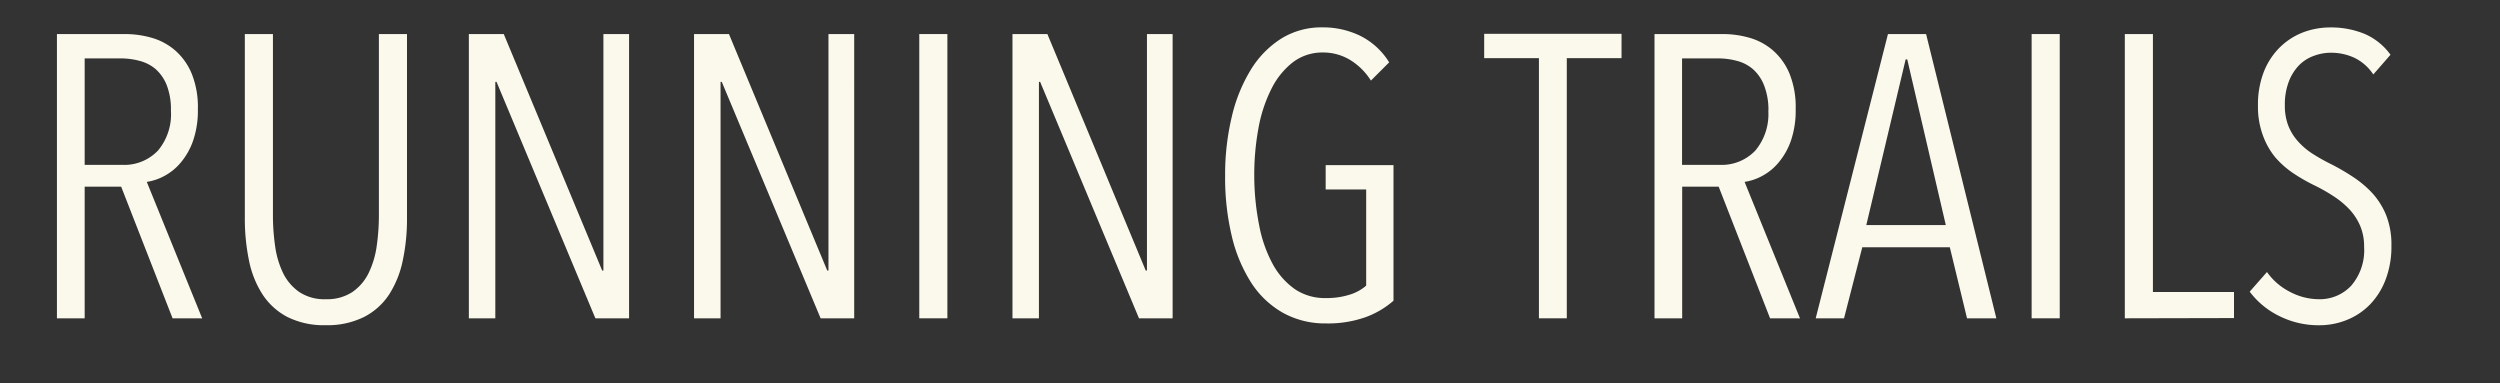<svg id="Layer_1" data-name="Layer 1" xmlns="http://www.w3.org/2000/svg" viewBox="0 0 411 63"><rect x="0" y="0" width="411" height="63" fill="#333333" stroke="none"/><defs><style>.cls-1{fill:#fbf8ec;}</style></defs><title>runningL</title><path class="cls-1" d="M28.37,52.33,19.92,30.69h-6V52.33H9.36V5.6H20.58A15.76,15.76,0,0,1,25,6.23a10.11,10.11,0,0,1,3.82,2.08,10.32,10.32,0,0,1,2.71,3.83,14.71,14.71,0,0,1,1,5.81,15.24,15.24,0,0,1-.76,5.11,11.28,11.28,0,0,1-2,3.6,9,9,0,0,1-2.7,2.24,8.67,8.67,0,0,1-2.94,1l9.11,22.44ZM28.1,18.18A11,11,0,0,0,27.41,14a6.92,6.92,0,0,0-1.85-2.66A6.57,6.57,0,0,0,22.92,10a12,12,0,0,0-3.07-.4H13.92v17.5h6.13A7.62,7.62,0,0,0,26,24.72,9.3,9.3,0,0,0,28.1,18.18Z"/><path class="cls-1" d="M66.22,42.8A16.48,16.48,0,0,1,64,48.37a10.85,10.85,0,0,1-4.13,3.73,13.5,13.5,0,0,1-6.33,1.36,13.36,13.36,0,0,1-6.31-1.36,10.88,10.88,0,0,1-4.09-3.73,16.05,16.05,0,0,1-2.21-5.57A33.85,33.85,0,0,1,40.25,36V5.6h4.62V35.37a35.63,35.63,0,0,0,.36,5.08,14.74,14.74,0,0,0,1.32,4.46A8.16,8.16,0,0,0,49.19,48a7.47,7.47,0,0,0,4.39,1.19A7.52,7.52,0,0,0,57.94,48a8.06,8.06,0,0,0,2.67-3.13,14.74,14.74,0,0,0,1.32-4.42,35.57,35.57,0,0,0,.36-5.12V5.6h4.62V36A32.43,32.43,0,0,1,66.22,42.8Z"/><path class="cls-1" d="M97.88,52.33,81.63,13.46h-.2V52.33H77.08V5.6h5.74L99,44.48h.2V5.6h4.22V52.33Z"/><path class="cls-1" d="M134.91,52.33,118.66,13.46h-.2V52.33H114.1V5.6h5.74L136,44.48h.2V5.6h4.23V52.33Z"/><path class="cls-1" d="M151.13,52.33V5.6h4.62V52.33Z"/><path class="cls-1" d="M187.25,52.33,171,13.46h-.2V52.33h-4.35V5.6h5.74l16.17,38.88h.2V5.6h4.22V52.33Z"/><path class="cls-1" d="M224.42,52.17a18.44,18.44,0,0,1-6.44,1,14.25,14.25,0,0,1-7-1.71,15,15,0,0,1-5.22-4.89,24.54,24.54,0,0,1-3.23-7.65,41.41,41.41,0,0,1-1.12-10,40.88,40.88,0,0,1,1.09-9.7,26,26,0,0,1,3.13-7.75,15.77,15.77,0,0,1,5-5.12,12.49,12.49,0,0,1,6.73-1.85,14,14,0,0,1,6.27,1.39,11.76,11.76,0,0,1,4.75,4.36l-3,3a10.55,10.55,0,0,0-3.53-3.46,8.53,8.53,0,0,0-4.32-1.16,8,8,0,0,0-5,1.62A12.71,12.71,0,0,0,209,14.65a23.58,23.58,0,0,0-2.11,6.43,42.22,42.22,0,0,0-.69,7.82A42.24,42.24,0,0,0,207,37a21.8,21.8,0,0,0,2.21,6.36,12.06,12.06,0,0,0,3.7,4.2A8.81,8.81,0,0,0,218,49a12.42,12.42,0,0,0,3.8-.53,7.51,7.51,0,0,0,2.8-1.51V31.15h-6.66v-4h11.15V49.44A14.47,14.47,0,0,1,224.42,52.17Z"/><path class="cls-1" d="M257.58,9.56V52.33H253V9.56h-9v-4h22.58v4Z"/><path class="cls-1" d="M291,52.33l-8.45-21.64h-6V52.33H272V5.6h11.22a15.76,15.76,0,0,1,4.46.63,10.11,10.11,0,0,1,3.82,2.08,10.32,10.32,0,0,1,2.71,3.83,14.71,14.71,0,0,1,1,5.81,15.24,15.24,0,0,1-.76,5.11,11.28,11.28,0,0,1-2,3.6,9,9,0,0,1-2.7,2.24,8.67,8.67,0,0,1-2.94,1l9.11,22.44Zm-.27-34.15A11,11,0,0,0,290,14a6.92,6.92,0,0,0-1.85-2.66A6.57,6.57,0,0,0,285.53,10a12,12,0,0,0-3.07-.4h-5.93v17.5h6.13a7.62,7.62,0,0,0,5.91-2.34A9.3,9.3,0,0,0,290.71,18.18Z"/><path class="cls-1" d="M323.38,52.33l-2.83-11.68H306.16l-3,11.68H298.5L310.38,5.6h6.27L328.2,52.33ZM313.55,9.76h-.26L306.82,37h13.07Z"/><path class="cls-1" d="M334,52.33V5.6h4.62V52.33Z"/><path class="cls-1" d="M349.32,52.33V5.6h4.62V48h13.33v4.29Z"/><path class="cls-1" d="M393.15,40.39a15.23,15.23,0,0,1-.93,5.51A12,12,0,0,1,389.68,50a10.94,10.94,0,0,1-3.79,2.57,12,12,0,0,1-4.62.9,14.37,14.37,0,0,1-6.57-1.52,13.44,13.44,0,0,1-4.85-4l2.84-3.23A10.36,10.36,0,0,0,376.51,48a10.2,10.2,0,0,0,4.69,1.19A7.07,7.07,0,0,0,386.51,47a8.92,8.92,0,0,0,2.15-6.41,8.69,8.69,0,0,0-.66-3.49,9.5,9.5,0,0,0-1.78-2.71,14.17,14.17,0,0,0-2.55-2.11,29,29,0,0,0-3-1.72A29.43,29.43,0,0,1,377,28.47a14.78,14.78,0,0,1-3-2.67A12.19,12.19,0,0,1,372,22.2a13.51,13.51,0,0,1-.79-4.85,14.8,14.8,0,0,1,1-5.64,11.64,11.64,0,0,1,2.67-4,11.15,11.15,0,0,1,3.8-2.41,12.63,12.63,0,0,1,4.42-.79,14.5,14.5,0,0,1,5.71,1.09A10.3,10.3,0,0,1,393,9l-2.83,3.24a7.8,7.8,0,0,0-3.11-2.74,9.11,9.11,0,0,0-3.89-.83,7.94,7.94,0,0,0-2.74.5A6.56,6.56,0,0,0,378,10.69a7.92,7.92,0,0,0-1.71,2.7,10.47,10.47,0,0,0-.66,3.9,9,9,0,0,0,.59,3.43,8.43,8.43,0,0,0,1.62,2.57,11.44,11.44,0,0,0,2.37,2,30.82,30.82,0,0,0,2.81,1.59A35.88,35.88,0,0,1,386.71,29,17.38,17.38,0,0,1,390,31.74a12.18,12.18,0,0,1,2.31,3.7A13.15,13.15,0,0,1,393.15,40.39Z"/></svg>